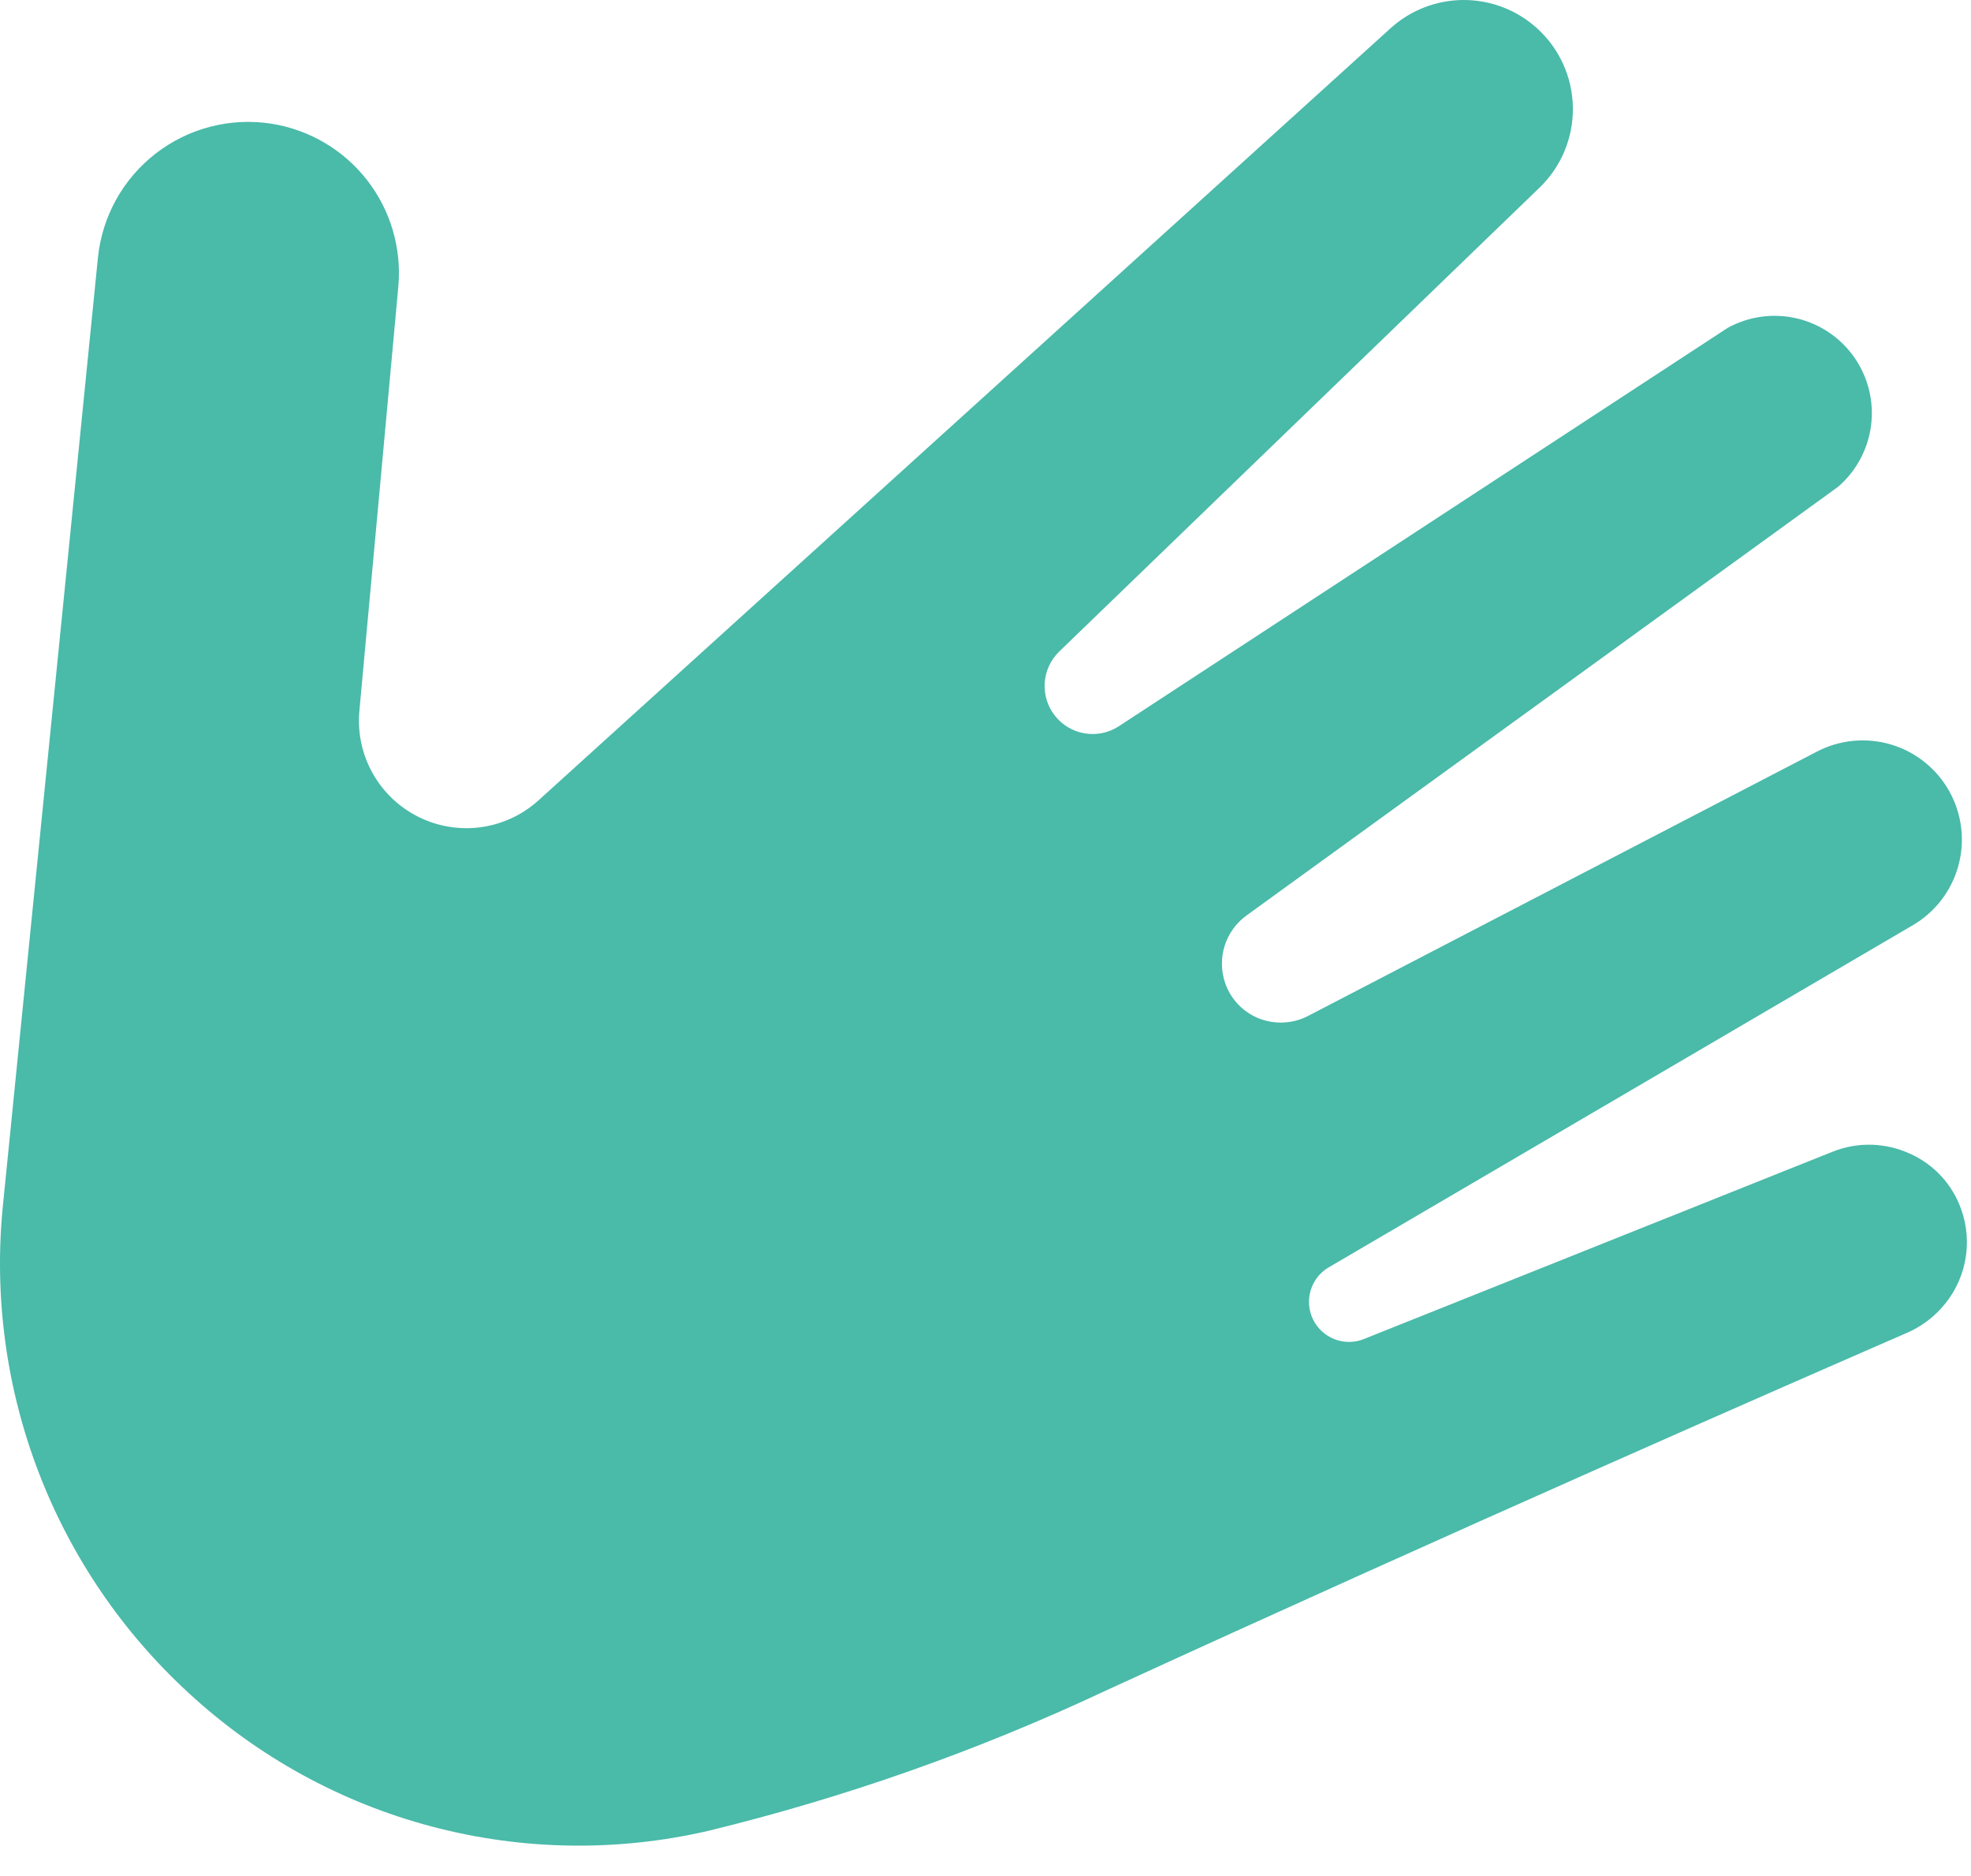 <svg width="62" height="59" viewBox="0 0 62 59" fill="none" xmlns="http://www.w3.org/2000/svg">
<path d="M61.05 41.159C60.768 41.466 60.428 41.714 60.05 41.889C56.12 43.599 45.79 48.119 34.74 53.189C30.744 55.064 26.569 56.535 22.28 57.579C19.407 58.244 16.416 58.196 13.566 57.439C10.716 56.683 8.095 55.241 5.93 53.239C3.848 51.327 2.237 48.959 1.222 46.32C0.207 43.681 -0.184 40.844 0.08 38.029L3.08 8.109C3.144 7.467 3.339 6.846 3.651 6.281C3.964 5.717 4.388 5.223 4.898 4.828C5.408 4.433 5.993 4.146 6.617 3.985C7.242 3.823 7.893 3.791 8.53 3.889C9.722 4.075 10.799 4.707 11.542 5.658C12.285 6.609 12.638 7.807 12.53 9.009L11.3 22.409C11.249 23.082 11.4 23.755 11.735 24.341C12.07 24.928 12.572 25.4 13.178 25.698C13.784 25.996 14.465 26.106 15.134 26.014C15.802 25.921 16.428 25.63 16.93 25.179L43.73 0.899C44.362 0.321 45.188 0 46.045 0C46.902 0 47.728 0.321 48.36 0.899C48.706 1.215 48.984 1.598 49.176 2.026C49.368 2.453 49.47 2.915 49.477 3.384C49.483 3.852 49.394 4.317 49.214 4.75C49.034 5.182 48.767 5.574 48.43 5.899L33.31 20.499C33.044 20.761 32.885 21.111 32.862 21.484C32.84 21.856 32.956 22.224 33.188 22.515C33.42 22.807 33.752 23.003 34.12 23.064C34.488 23.126 34.865 23.049 35.18 22.849L54.35 10.309C55.013 9.946 55.787 9.841 56.523 10.014C57.258 10.187 57.904 10.627 58.335 11.248C58.766 11.869 58.952 12.627 58.857 13.377C58.761 14.127 58.392 14.815 57.82 15.309L39.2 28.799C38.878 29.035 38.64 29.369 38.521 29.75C38.403 30.132 38.409 30.541 38.54 30.919C38.626 31.169 38.766 31.398 38.949 31.59C39.132 31.781 39.354 31.931 39.6 32.029C39.849 32.127 40.116 32.171 40.384 32.157C40.651 32.144 40.912 32.073 41.15 31.949L57.15 23.639C57.874 23.261 58.717 23.183 59.498 23.419C60.279 23.656 60.936 24.189 61.329 24.905C61.721 25.62 61.818 26.462 61.597 27.247C61.377 28.034 60.857 28.702 60.15 29.109L41.76 39.879C41.498 40.045 41.307 40.302 41.223 40.6C41.139 40.899 41.167 41.218 41.303 41.496C41.44 41.775 41.674 41.993 41.961 42.11C42.248 42.227 42.568 42.233 42.86 42.129L57.65 36.219C58.036 36.065 58.45 35.991 58.866 36.001C59.282 36.012 59.692 36.106 60.07 36.279C60.445 36.444 60.783 36.685 61.061 36.986C61.34 37.287 61.554 37.642 61.69 38.029C61.881 38.559 61.922 39.132 61.809 39.684C61.696 40.236 61.434 40.746 61.05 41.159V41.159Z" fill="#4abaa9"/>
</svg>
